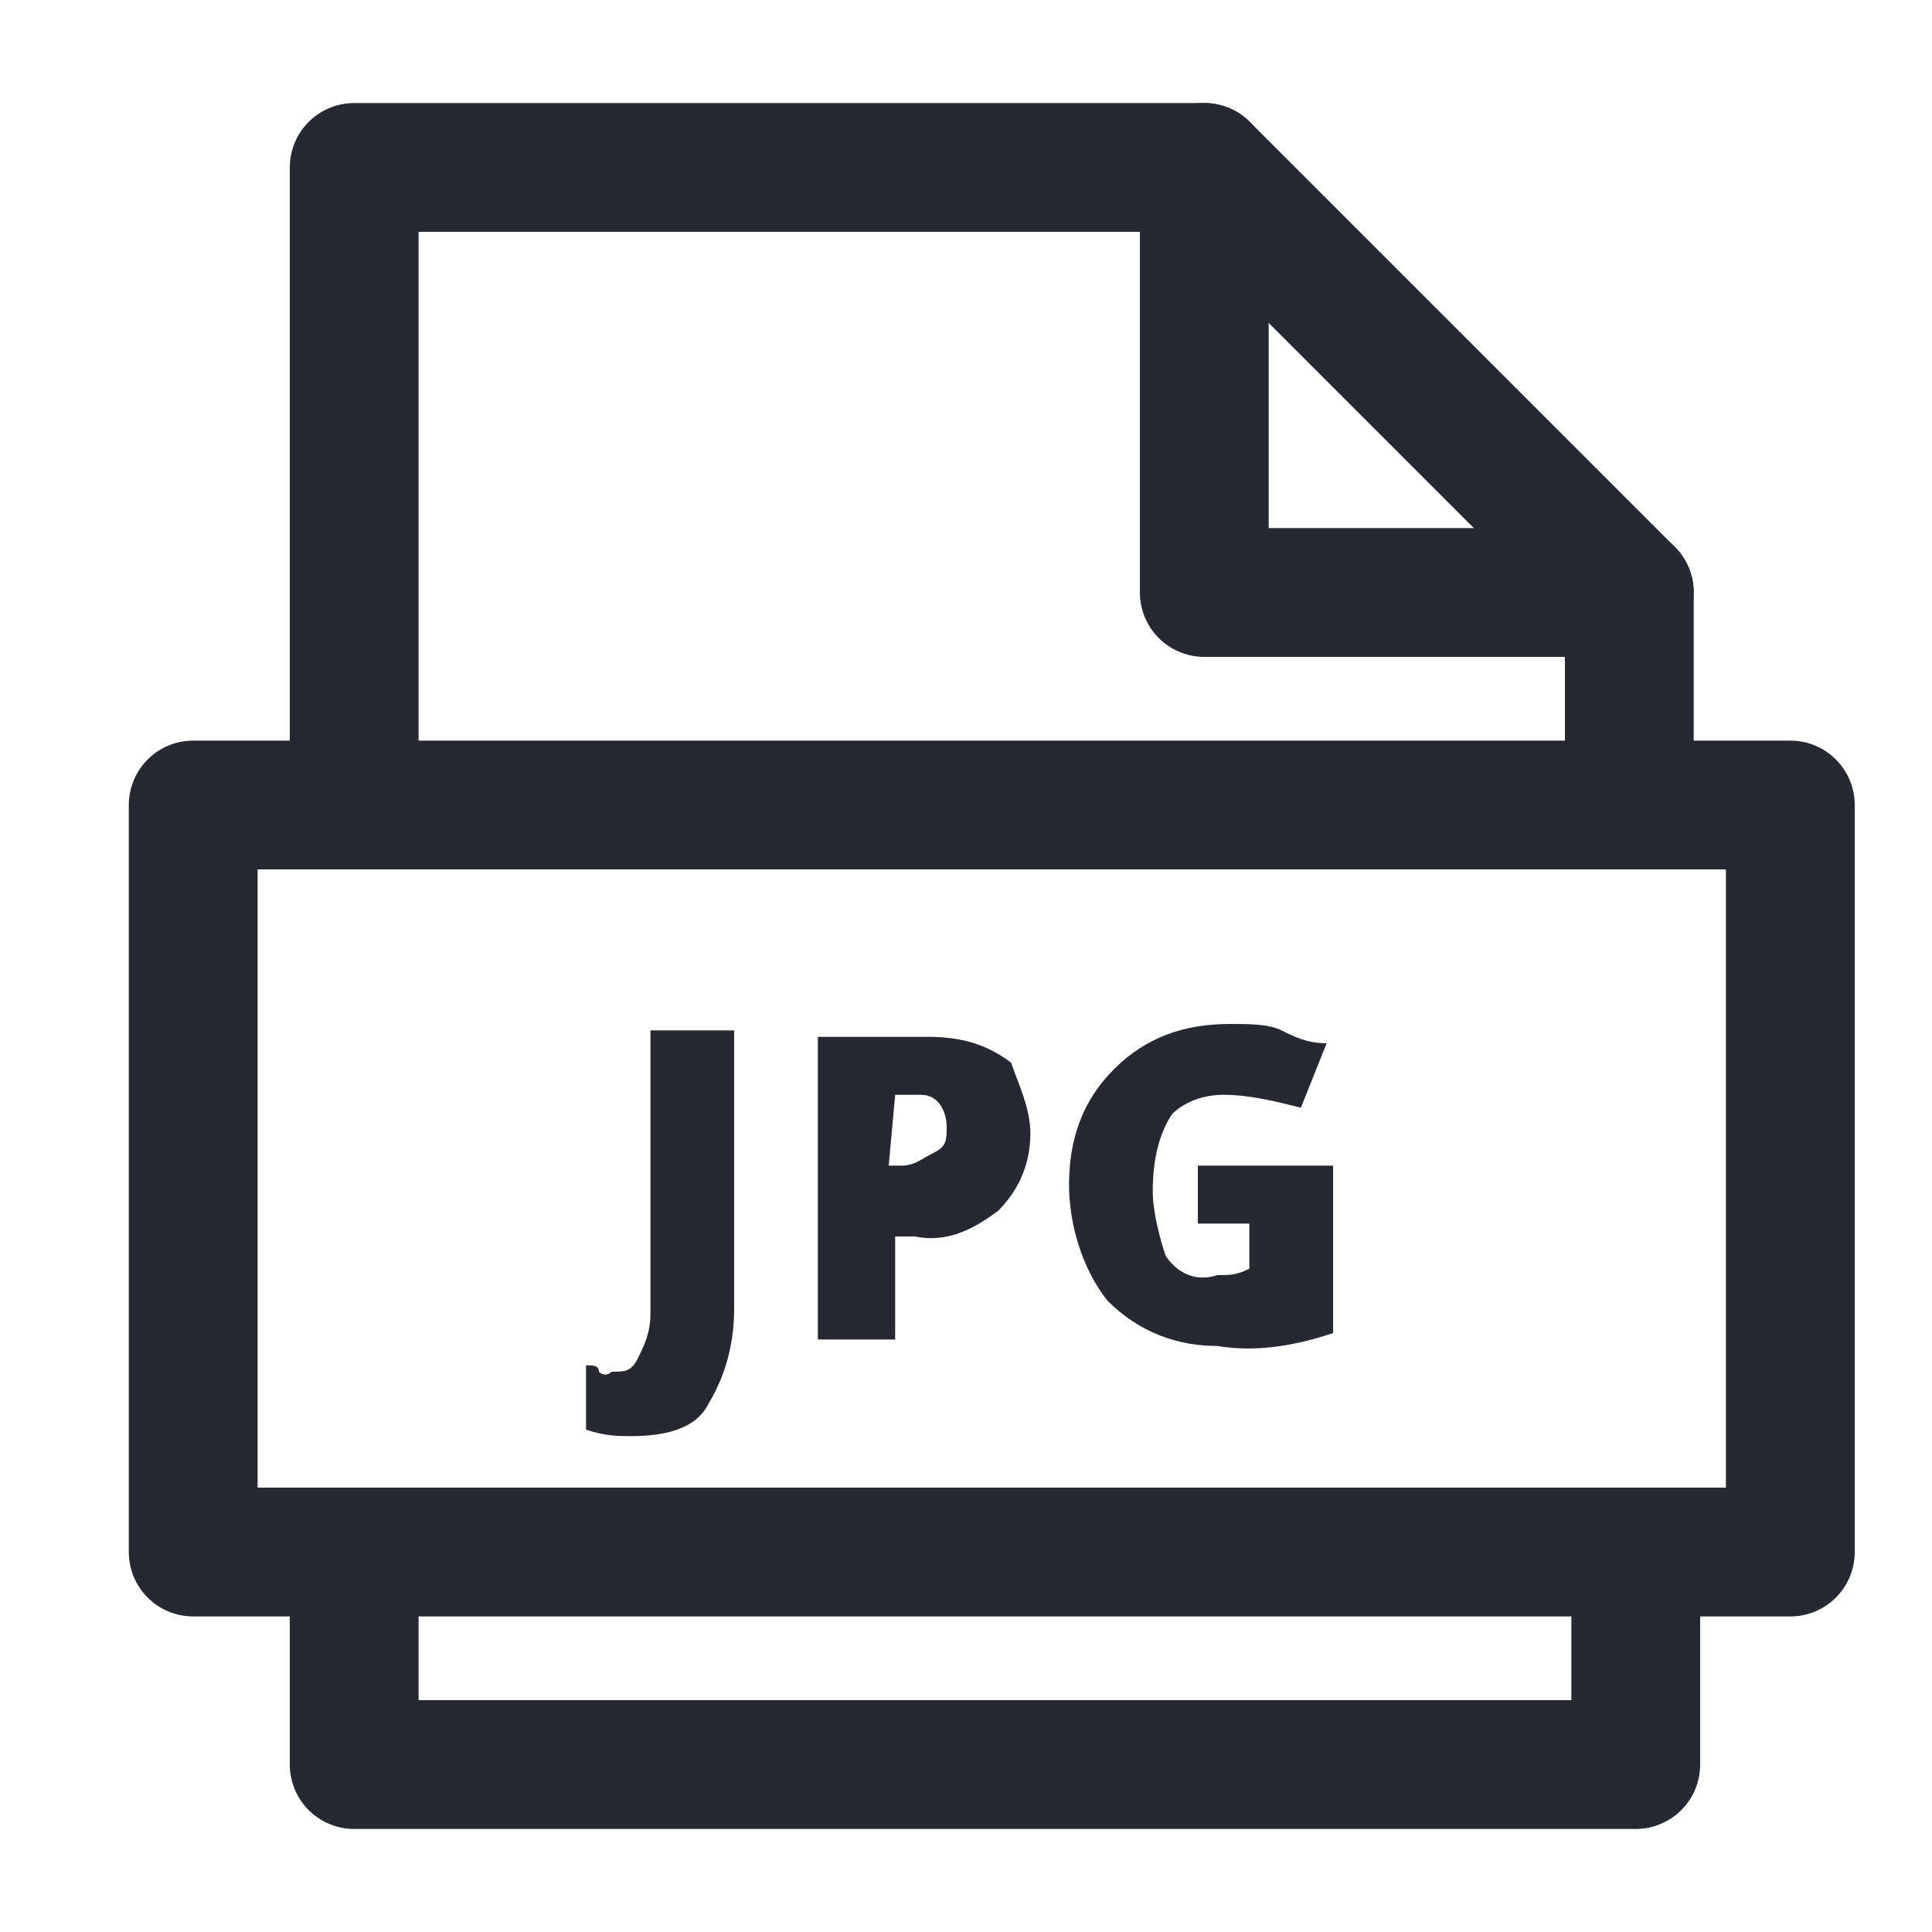 <?xml version="1.0" encoding="utf-8"?>
<!-- Generator: Adobe Illustrator 25.2.3, SVG Export Plug-In . SVG Version: 6.00 Build 0)  -->
<svg version="1.1" id="Layer_1" xmlns="http://www.w3.org/2000/svg" xmlns:xlink="http://www.w3.org/1999/xlink" x="0px" y="0px"
	 viewBox="0 0 30 30" style="enable-background:new 0 0 30 30;" xml:space="preserve">
<style type="text/css">
	.st0{fill:#282832;}
	.st1{fill:none;stroke:#282832;stroke-width:2;stroke-linecap:round;stroke-linejoin:round;}
</style>
<g id="Group_11" transform="translate(0 -6)">
	<path id="Path_37" class="st0" d="M-263-372.3c-1,0.5-2.2,0.8-3.3,0.9c1.2-0.7,2.1-1.9,2.5-3.2c-1.1,0.7-2.4,1.1-3.6,1.4
		c-1.1-1.2-2.6-1.8-4.3-1.8c-3.2,0-5.7,2.6-5.7,5.7c0,0,0,0,0,0c0,0.4,0,0.9,0.1,1.3c-4.6-0.2-8.9-2.4-11.8-6
		c-0.5,0.9-0.8,1.9-0.8,2.9c0,1.9,0.9,3.7,2.5,4.8c-0.9,0-1.8-0.3-2.6-0.7v0.1c0,2.7,1.9,5.1,4.6,5.7c-0.5,0.1-1,0.2-1.5,0.2
		c-0.4,0-0.7,0-1.1-0.1c0.8,2.3,2.9,3.9,5.4,4c-2,1.6-4.6,2.5-7.1,2.5c-0.5,0-0.9,0-1.4-0.1c2.6,1.7,5.7,2.5,8.8,2.5
		c10.6,0,16.4-8.8,16.4-16.4v-0.7C-264.7-370.2-263.7-371.1-263-372.3z"/>
</g>
<path id="Path_11760" class="st1" d="M18.7,2.6v6.6h6.6"/>
<path id="Path_11761" class="st1" d="M25.3,12.5V9.2l-6.6-6.6H5.5v9.9"/>
<path id="Path_11762" class="st1" d="M5.5,24.1v3.3h19.9v-3.3"/>
<path id="Path_11763" class="st0" d="M9.8,22.3c-0.2,0-0.4,0-0.7-0.1v-1c0.1,0,0.2,0,0.2,0.1c0.1,0.1,0.2,0,0.2,0
	c0.2,0,0.3,0,0.4-0.2c0.1-0.2,0.2-0.4,0.2-0.7v-4.4h1.3v4.3c0,0.5-0.1,1-0.4,1.5C10.8,22.2,10.3,22.3,9.8,22.3z"/>
<path id="Path_11764" class="st0" d="M16,17.6c0,0.5-0.2,0.9-0.5,1.2c-0.4,0.3-0.8,0.5-1.3,0.4h-0.3v1.6h-1.2v-4.7h1.7
	c0.5,0,0.9,0.1,1.3,0.4C15.8,16.8,16,17.2,16,17.6z M13.8,18.1h0.2c0.2,0,0.3-0.1,0.5-0.2c0.2-0.1,0.2-0.2,0.2-0.4
	c0-0.2-0.1-0.5-0.4-0.5c0,0-0.1,0-0.1,0h-0.3L13.8,18.1L13.8,18.1z"/>
<path id="Path_11765" class="st0" d="M18.6,18.1h2.1v2.6c-0.6,0.2-1.2,0.3-1.8,0.2c-0.6,0-1.2-0.2-1.7-0.7c-0.4-0.5-0.6-1.2-0.6-1.8
	c0-0.7,0.2-1.3,0.7-1.8c0.5-0.5,1.1-0.7,1.8-0.7c0.3,0,0.6,0,0.8,0.1c0.2,0.1,0.4,0.2,0.7,0.2l-0.4,1C19.8,17.1,19.4,17,19,17
	c-0.3,0-0.6,0.1-0.8,0.3c-0.2,0.3-0.3,0.7-0.3,1.2c0,0.3,0.1,0.7,0.2,1c0.2,0.3,0.5,0.4,0.8,0.3c0.2,0,0.3,0,0.5-0.1V19h-0.8
	L18.6,18.1z"/>
<rect id="Rectangle_166" x="3" y="12.5" class="st1" width="24.8" height="11.6"/>
</svg>
